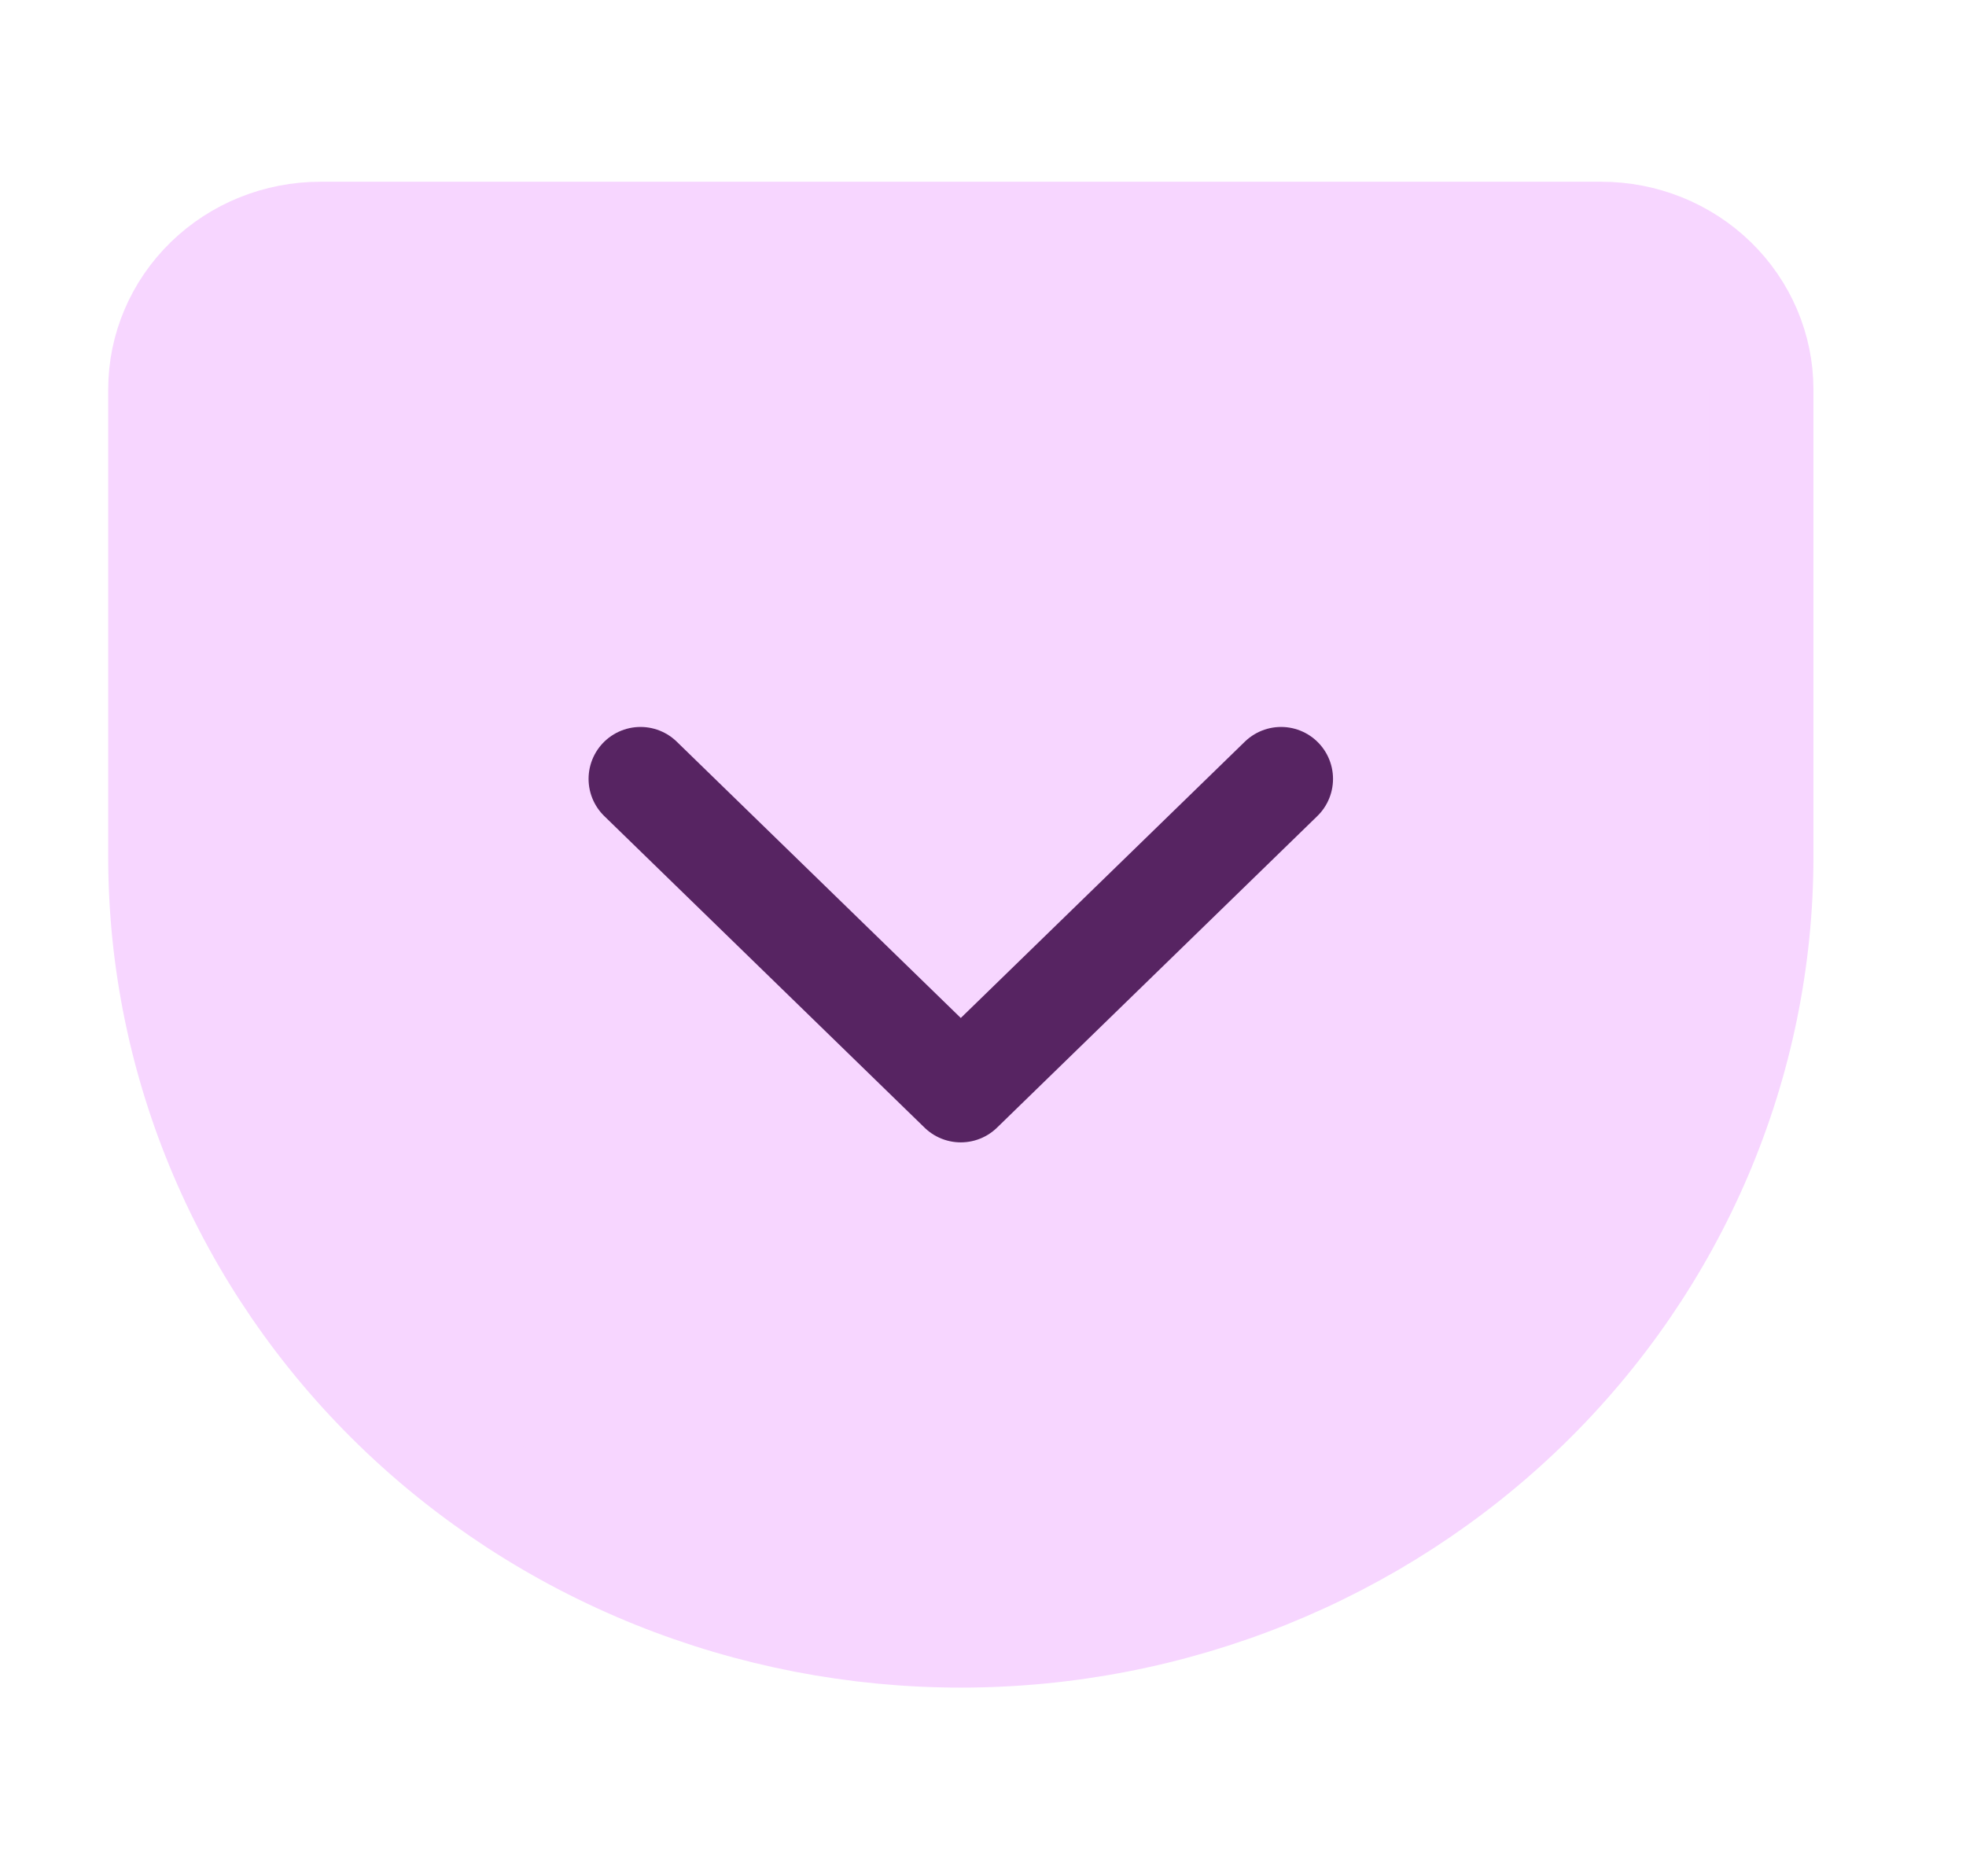 <svg width="44" height="42" viewBox="0 0 44 42" fill="none" xmlns="http://www.w3.org/2000/svg">
<path d="M7.168 5.231H35.839C36.79 5.231 37.701 5.598 38.373 6.252C39.045 6.906 39.423 7.793 39.423 8.718V19.179C39.423 23.803 37.535 28.238 34.175 31.507C30.814 34.777 26.256 36.614 21.503 36.614C19.15 36.614 16.82 36.163 14.646 35.287C12.472 34.411 10.496 33.126 8.832 31.507C5.472 28.238 3.584 23.803 3.584 19.179V8.718C3.584 7.793 3.962 6.906 4.634 6.252C5.306 5.598 6.217 5.231 7.168 5.231Z" fill="#F7D6FF" stroke="#F7D6FF" stroke-width="2.325" stroke-linecap="round" stroke-linejoin="round"/>
<path d="M14.335 17.435L21.503 24.409L28.671 17.435" stroke="#572462" stroke-width="2.325" stroke-linecap="round" stroke-linejoin="round"/>
</svg>
